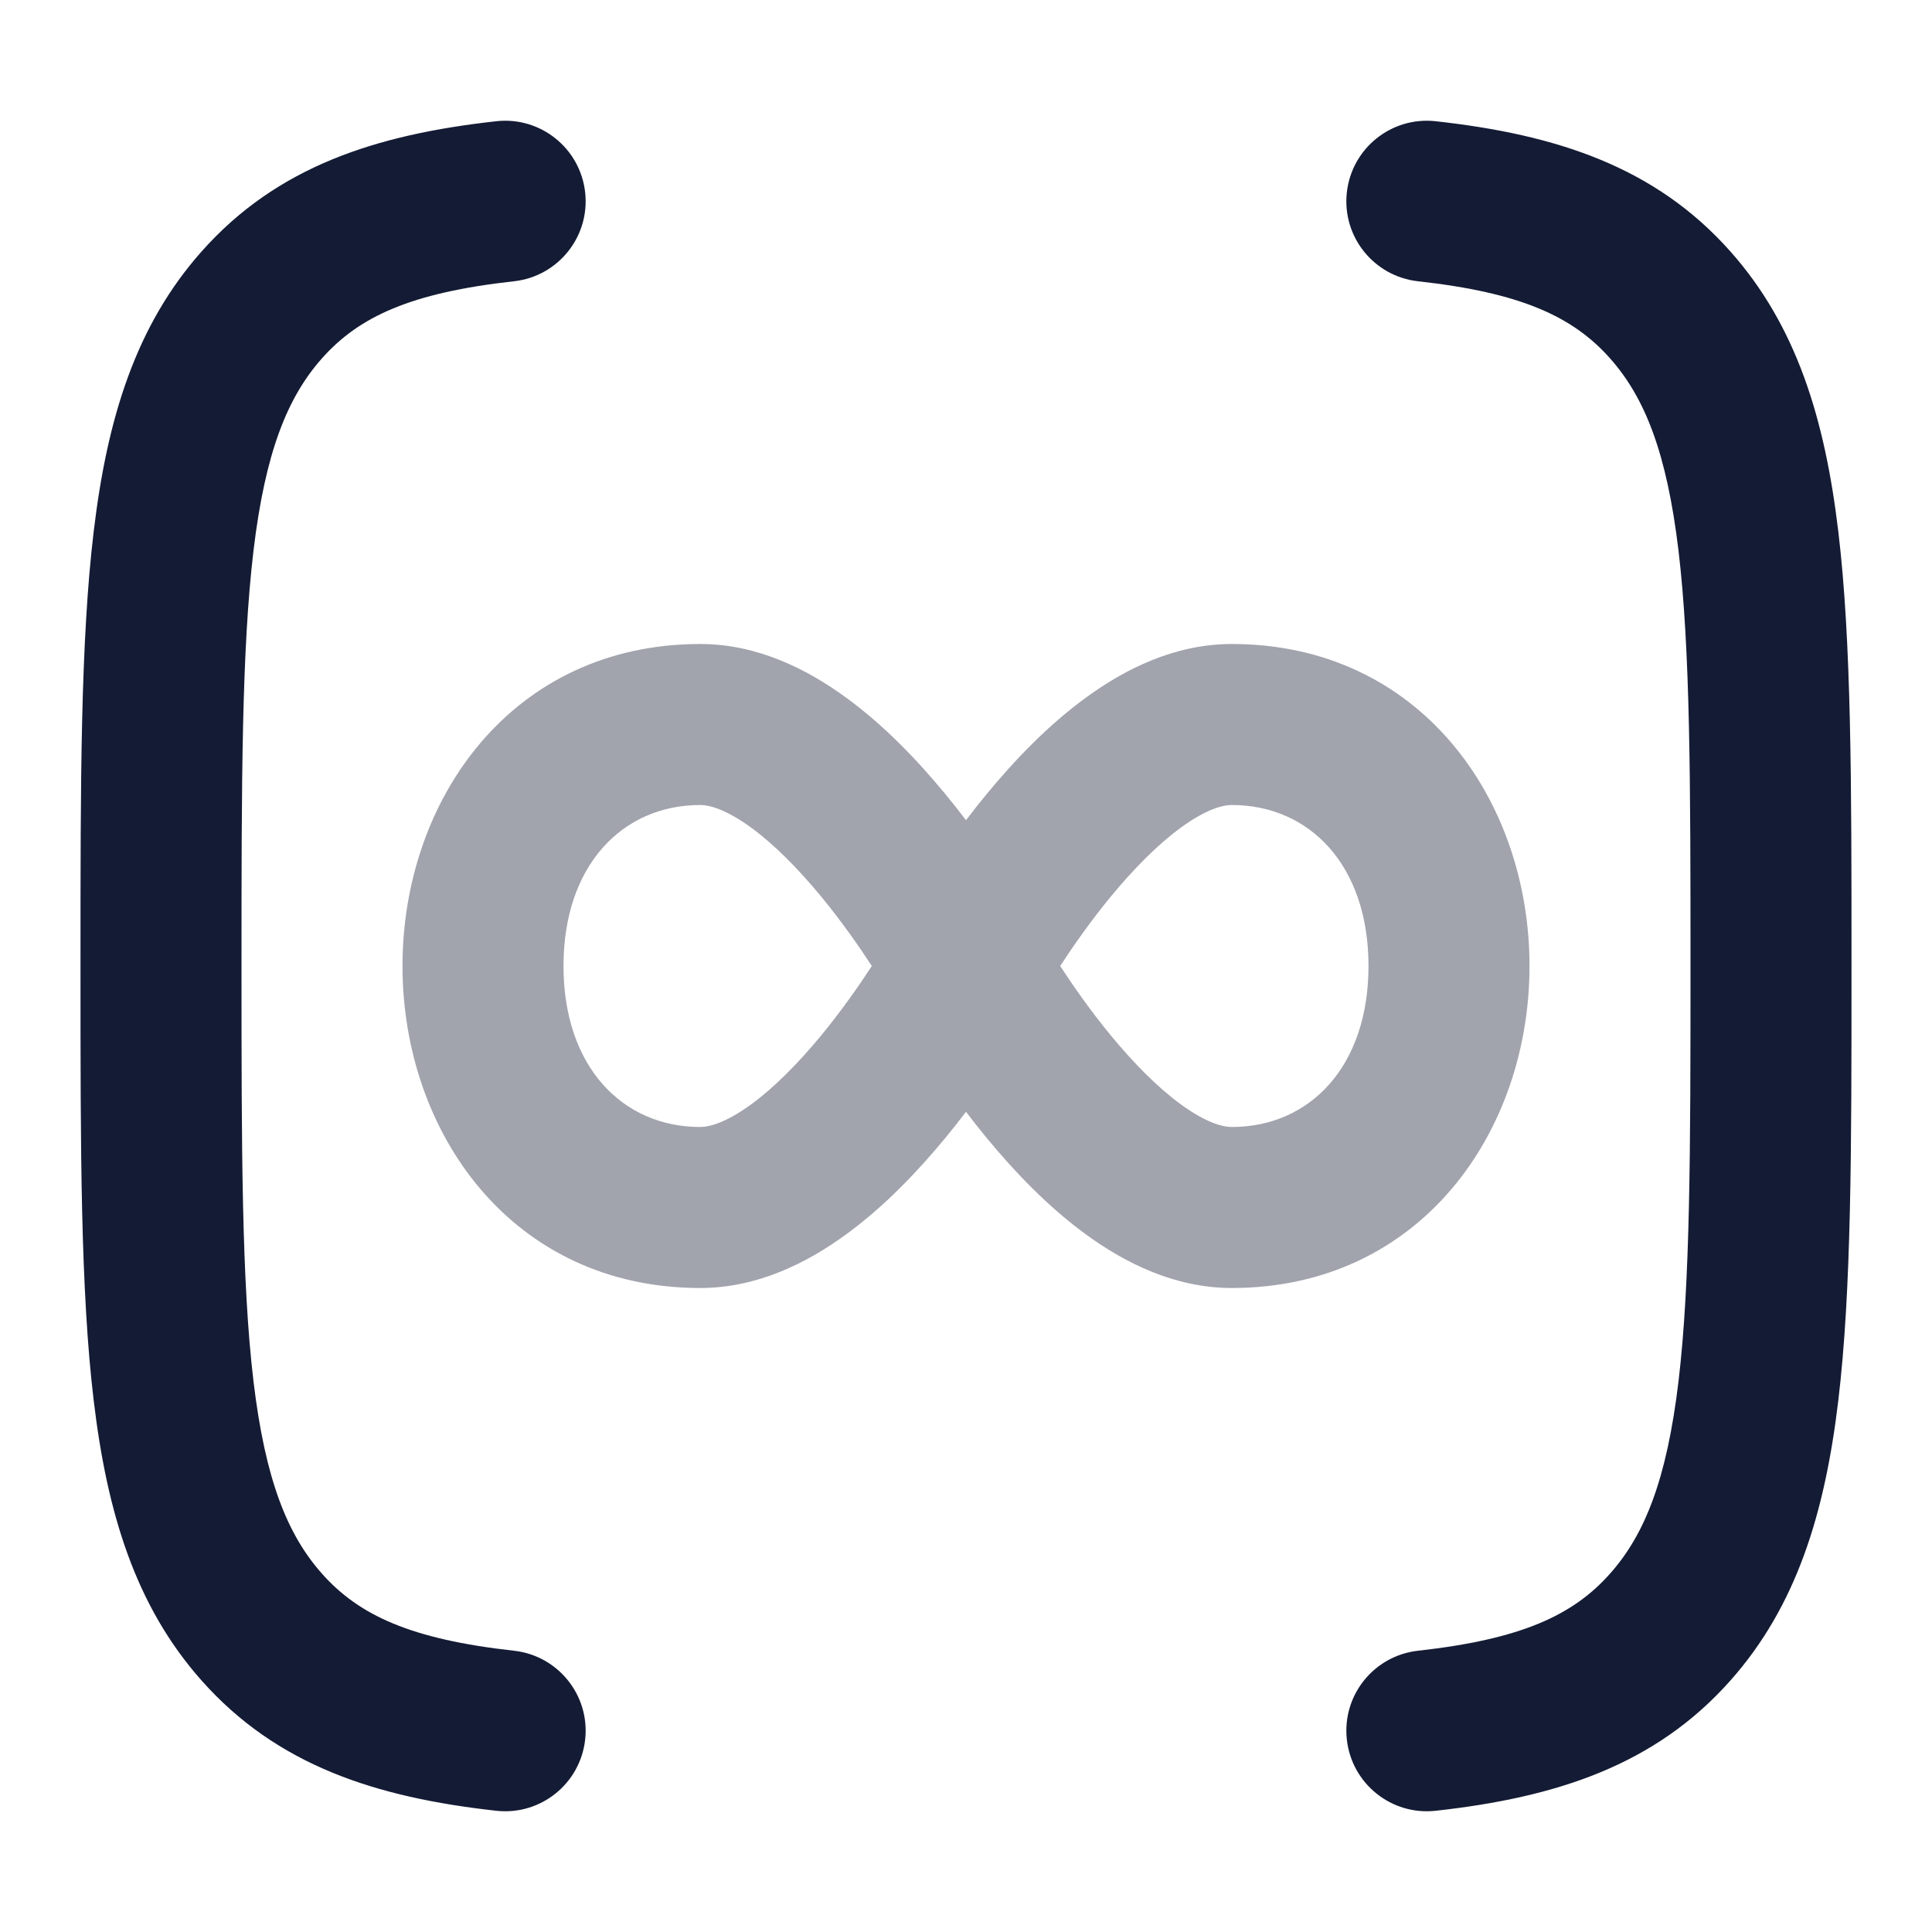 <svg width="24" height="24" viewBox="0 0 24 24" fill="none" xmlns="http://www.w3.org/2000/svg">
<path opacity="0.4" fill-rule="evenodd" clip-rule="evenodd" d="M8.7 10C7.73 10 7 10.751 7 12C7 13.249 7.73 14 8.7 14C8.817 14 9.024 13.942 9.327 13.722C9.62 13.509 9.919 13.204 10.2 12.864C10.451 12.559 10.668 12.249 10.83 12C10.668 11.751 10.451 11.441 10.2 11.136C9.919 10.796 9.62 10.491 9.327 10.278C9.024 10.058 8.817 10 8.7 10ZM13.17 12C13.332 12.249 13.549 12.559 13.8 12.864C14.081 13.204 14.38 13.509 14.673 13.722C14.976 13.942 15.183 14 15.3 14C16.27 14 17 13.249 17 12C17 10.751 16.27 10 15.3 10C15.183 10 14.976 10.058 14.673 10.278C14.38 10.491 14.081 10.796 13.8 11.136C13.549 11.441 13.332 11.751 13.17 12ZM12 13.811C11.919 13.918 11.833 14.027 11.743 14.136C11.405 14.546 10.984 14.991 10.502 15.34C10.031 15.683 9.412 16 8.7 16C6.356 16 5 14.064 5 12C5 9.936 6.356 8 8.7 8C9.412 8 10.031 8.317 10.502 8.66C10.984 9.009 11.405 9.454 11.743 9.864C11.833 9.973 11.919 10.082 12 10.189C12.081 10.082 12.167 9.973 12.257 9.864C12.595 9.454 13.016 9.009 13.498 8.66C13.969 8.317 14.588 8 15.3 8C17.643 8 19 9.936 19 12C19 14.064 17.643 16 15.3 16C14.588 16 13.969 15.683 13.498 15.34C13.016 14.991 12.595 14.546 12.257 14.136C12.167 14.027 12.081 13.918 12 13.811Z" fill="#141B34"/>
<path fill-rule="evenodd" clip-rule="evenodd" d="M7.269 2.39C7.33 2.939 6.934 3.433 6.385 3.494C5.107 3.635 4.461 3.932 4 4.451C3.568 4.937 3.295 5.621 3.149 6.84C3.002 8.077 3 9.707 3 12C3 14.293 3.002 15.924 3.149 17.16C3.295 18.38 3.568 19.063 4 19.549C4.461 20.068 5.107 20.364 6.385 20.506C6.934 20.567 7.33 21.061 7.269 21.61C7.208 22.159 6.714 22.555 6.165 22.494C4.664 22.328 3.439 21.929 2.505 20.877C1.684 19.953 1.331 18.799 1.164 17.398C1 16.028 1 14.278 1 12.067V11.933C1 9.722 1 7.972 1.164 6.602C1.331 5.201 1.684 4.047 2.505 3.123C3.439 2.071 4.664 1.672 6.165 1.506C6.714 1.445 7.208 1.841 7.269 2.39ZM16.731 2.39C16.792 1.841 17.286 1.445 17.835 1.506C19.335 1.672 20.561 2.071 21.495 3.123C22.316 4.047 22.669 5.201 22.836 6.602C23 7.972 23 9.722 23 11.933V12.067C23 14.278 23 16.028 22.836 17.398C22.669 18.799 22.316 19.953 21.495 20.877C20.561 21.929 19.335 22.328 17.835 22.494C17.286 22.555 16.792 22.159 16.731 21.61C16.67 21.061 17.066 20.567 17.615 20.506C18.893 20.364 19.539 20.068 20 19.549C20.432 19.063 20.705 18.38 20.851 17.16C20.998 15.924 21 14.293 21 12C21 9.707 20.998 8.077 20.851 6.84C20.705 5.621 20.432 4.937 20 4.451C19.539 3.932 18.893 3.635 17.615 3.494C17.066 3.433 16.67 2.939 16.731 2.39Z" fill="#141B34"/>
</svg>
